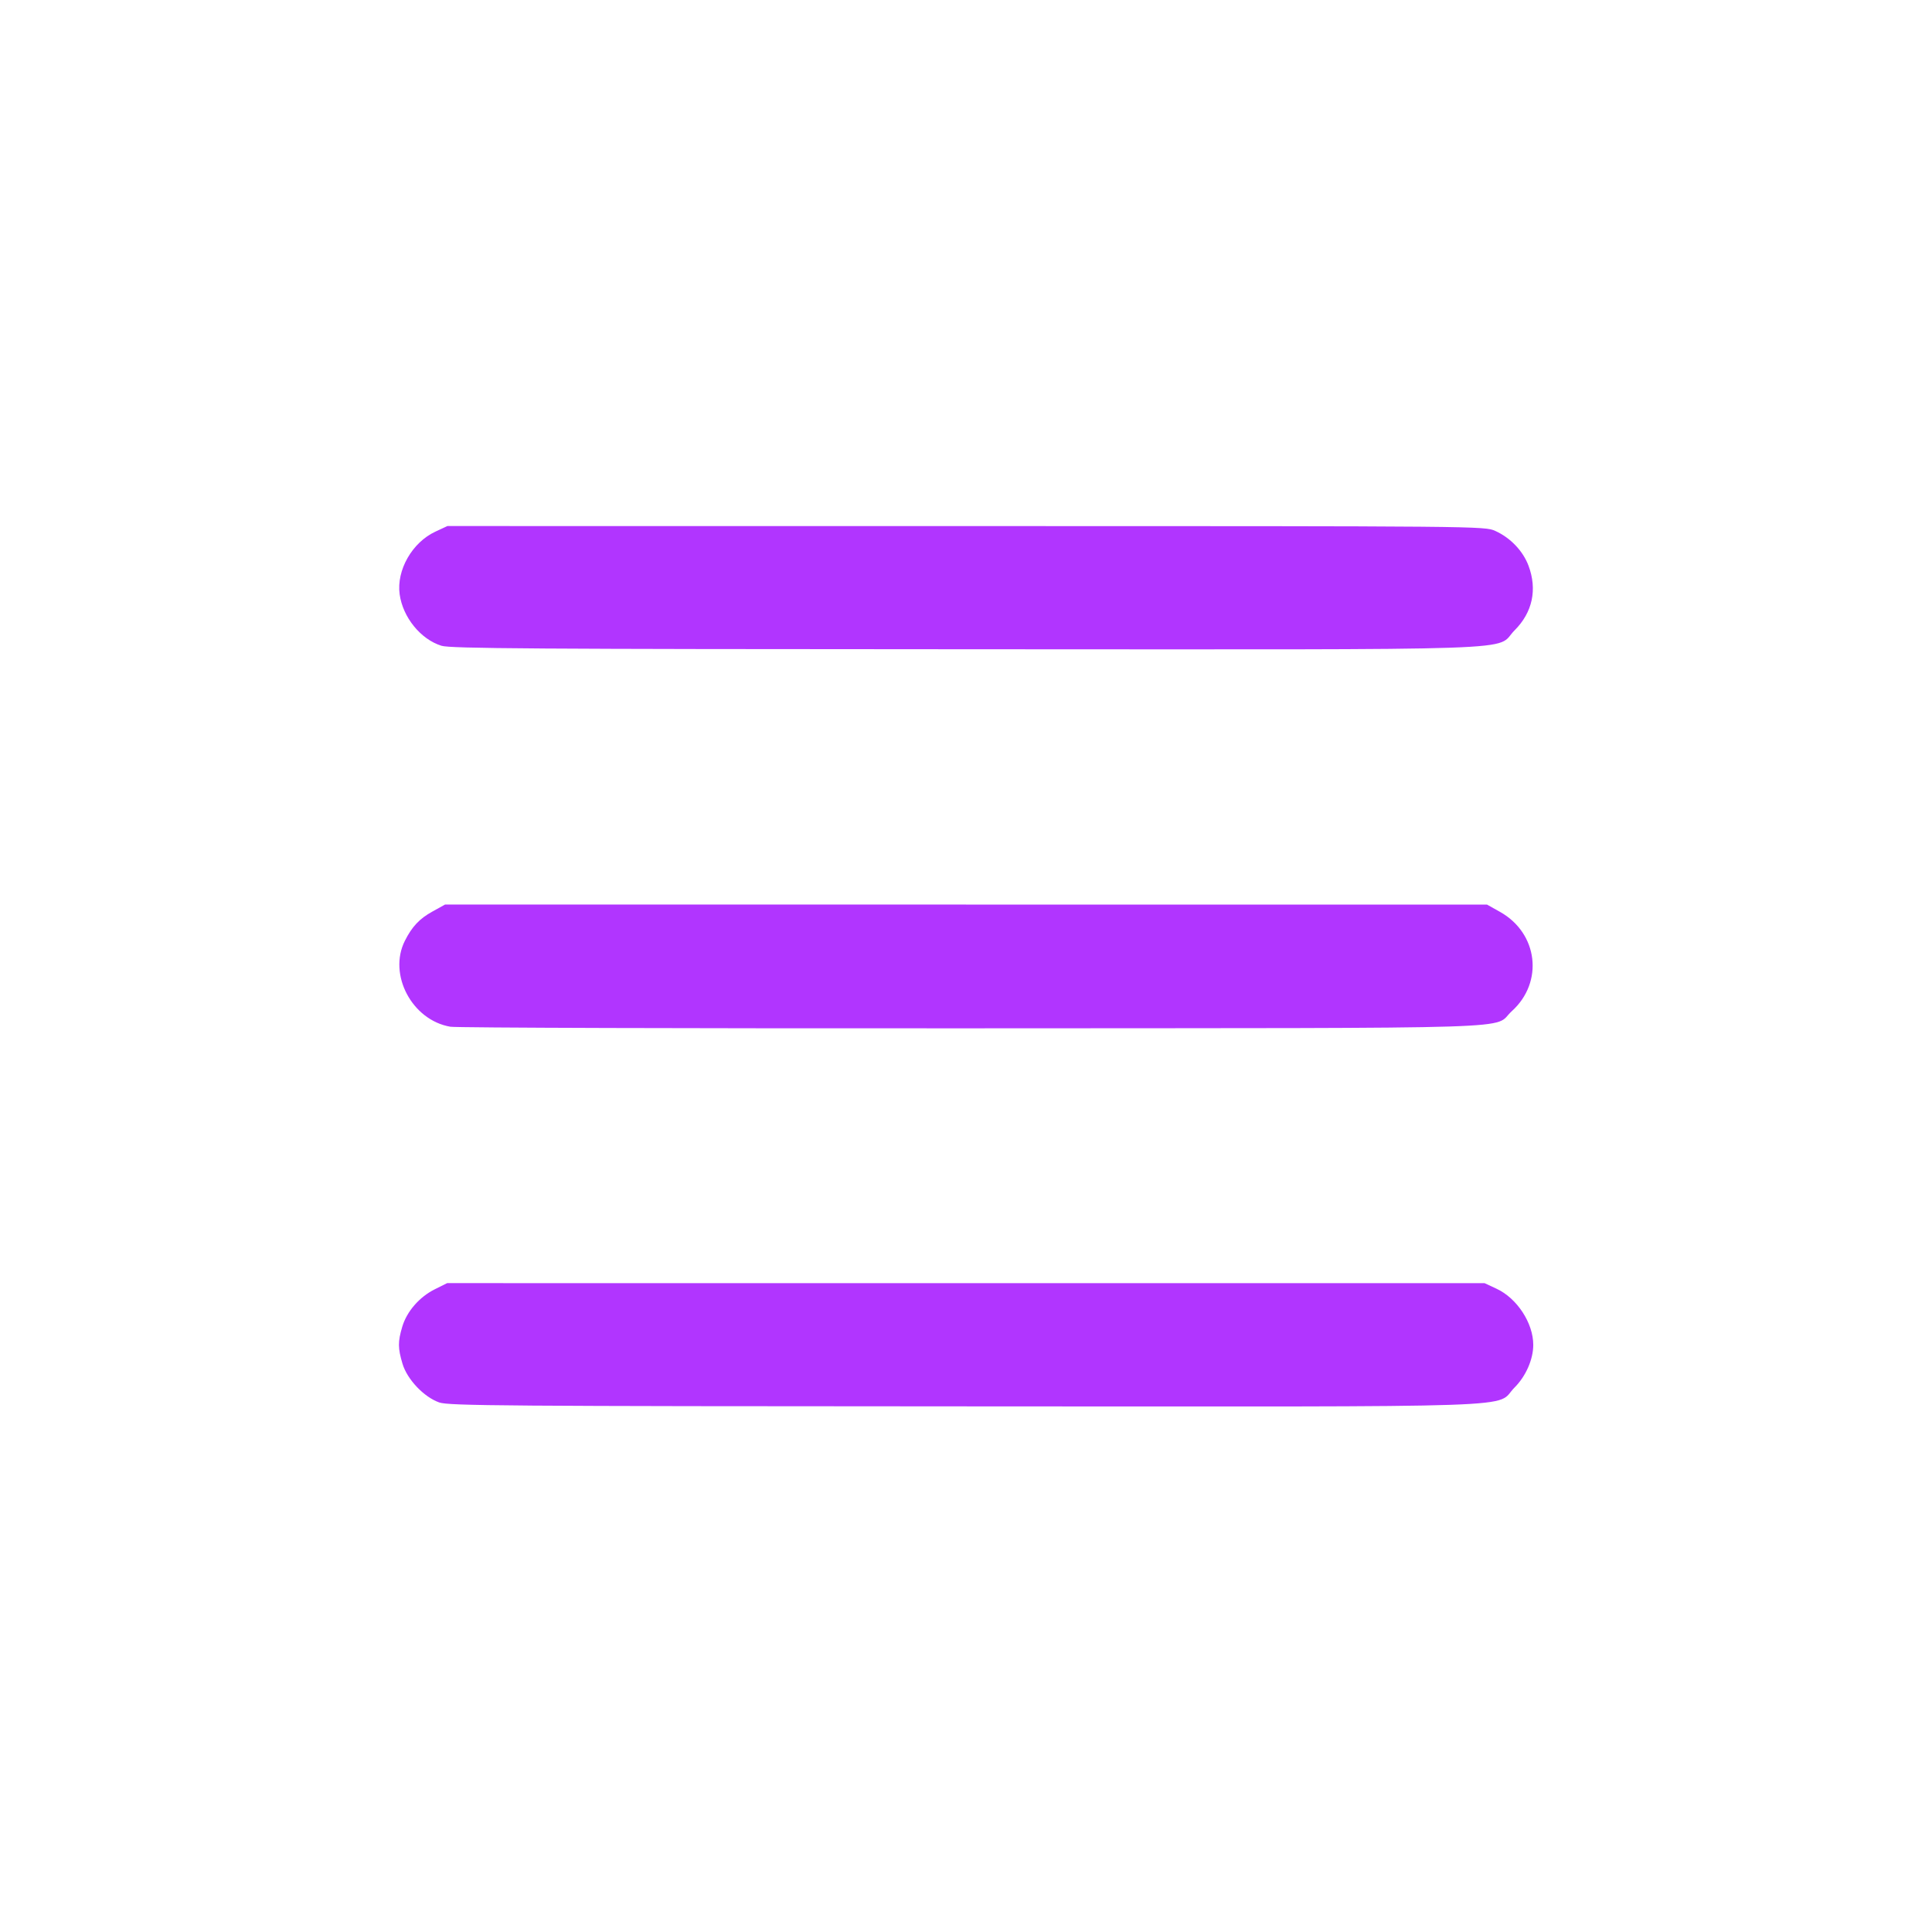 <?xml version="1.0" encoding="UTF-8" standalone="no"?>
<svg
   xmlns:dc="http://purl.org/dc/elements/1.1/"
   xmlns:cc="http://creativecommons.org/ns#"
   xmlns:rdf="http://www.w3.org/1999/02/22-rdf-syntax-ns#"
   xmlns:svg="http://www.w3.org/2000/svg"
   xmlns="http://www.w3.org/2000/svg"
   xmlns:sodipodi="http://sodipodi.sourceforge.net/DTD/sodipodi-0.dtd"
   xmlns:inkscape="http://www.inkscape.org/namespaces/inkscape"
   version="1.1"
   x="0px"
   y="0px"
   viewBox="0 0 1000 1000"
   enable-background="new 0 0 1000 1000"
   xml:space="preserve"
   id="svg8"
   sodipodi:docname="menu-icon.svg"
   inkscape:version="1.0.1 (3bc2e813f5, 2020-09-07)"><defs
   id="defs12" /><sodipodi:namedview
   pagecolor="#ffffff"
   bordercolor="#666666"
   borderopacity="1"
   objecttolerance="10"
   gridtolerance="10"
   guidetolerance="10"
   inkscape:pageopacity="0"
   inkscape:pageshadow="2"
   inkscape:window-width="1920"
   inkscape:window-height="1000"
   id="namedview10"
   showgrid="false"
   inkscape:zoom="0.814"
   inkscape:cx="500"
   inkscape:cy="528.3962"
   inkscape:window-x="-11"
   inkscape:window-y="-11"
   inkscape:window-maximized="1"
   inkscape:current-layer="svg8" />
<g
   id="g6"
   style="fill:none;fill-opacity:1"><path
     d="M500,10C229.4,10,10,229.4,10,500s219.4,490,490,490s490-219.4,490-490S770.6,10,500,10z M761.3,728.7H238.7c-18,0-32.7-14.6-32.7-32.7s14.6-32.7,32.7-32.7h522.7c18,0,32.7,14.6,32.7,32.7S779.4,728.7,761.3,728.7z M761.3,532.7H238.7c-18,0-32.7-14.6-32.7-32.7s14.6-32.7,32.7-32.7h522.7c18,0,32.7,14.6,32.7,32.7S779.4,532.7,761.3,532.7z M761.3,336.7H238.7c-18,0-32.7-14.6-32.7-32.7s14.6-32.7,32.7-32.7h522.7c18,0,32.7,14.6,32.7,32.7S779.4,336.7,761.3,336.7z"
     id="path4"
     style="fill:none;fill-opacity:1" /></g>
<path
   style="fill:#b135ff;fill-opacity:1;stroke-width:1.857;stroke-linecap:round;paint-order:stroke fill markers"
   d="m 233.112,531.435 c -19.862,-3.376 -32.368,-27.041 -23.528,-44.522 3.702,-7.321 7.52,-11.38 14.163,-15.059 l 6.597,-3.654 H 500 769.656 l 6.757,3.789 c 19.708,11.051 22.712,36.378 6.096,51.39 -10.574,9.553 16.735,8.683 -278.823,8.876 -145.608,0.095 -267.366,-0.274 -270.574,-0.819 z"
   id="path837"
   inkscape:export-xdpi="325.32001"
   inkscape:export-ydpi="325.32001" /><path
   style="fill:#b135ff;fill-opacity:1;stroke-width:1.857;stroke-linecap:round;paint-order:stroke fill markers"
   d="m 228.501,334.248 c -10.765,-3.343 -20.01,-14.731 -21.646,-26.665 -1.71,-12.475 6.475,-26.811 18.506,-32.413 l 6.211,-2.892 268.428,0.015 c 267.221,0.015 268.452,0.026 273.956,2.512 7.824,3.534 14.34,10.359 17.207,18.022 4.611,12.323 2.058,24.16 -7.207,33.426 -10.837,10.837 16.506,9.894 -283.867,9.797 -224.171,-0.072 -266.929,-0.356 -271.587,-1.802 z"
   id="path839"
   inkscape:export-xdpi="325.32001"
   inkscape:export-ydpi="325.32001" /><path
   style="fill:#b135ff;fill-opacity:1;stroke-width:1.857;stroke-linecap:round;paint-order:stroke fill markers"
   d="m 227.339,725.905 c -7.941,-2.804 -16.604,-11.944 -19.015,-20.063 -2.401,-8.084 -2.421,-11.358 -0.12,-19.108 2.356,-7.934 8.863,-15.426 16.857,-19.41 l 6.381,-3.18 268.493,0.012 268.493,0.012 6.211,2.892 c 10.587,4.93 18.973,17.759 18.973,29.025 0,7.499 -3.818,16.22 -9.657,22.059 -10.838,10.838 16.586,9.895 -284.481,9.786 -239.017,-0.087 -267.24,-0.297 -272.135,-2.026 z"
   id="path841"
   inkscape:export-xdpi="325.32001"
   inkscape:export-ydpi="325.32001" /></svg>

